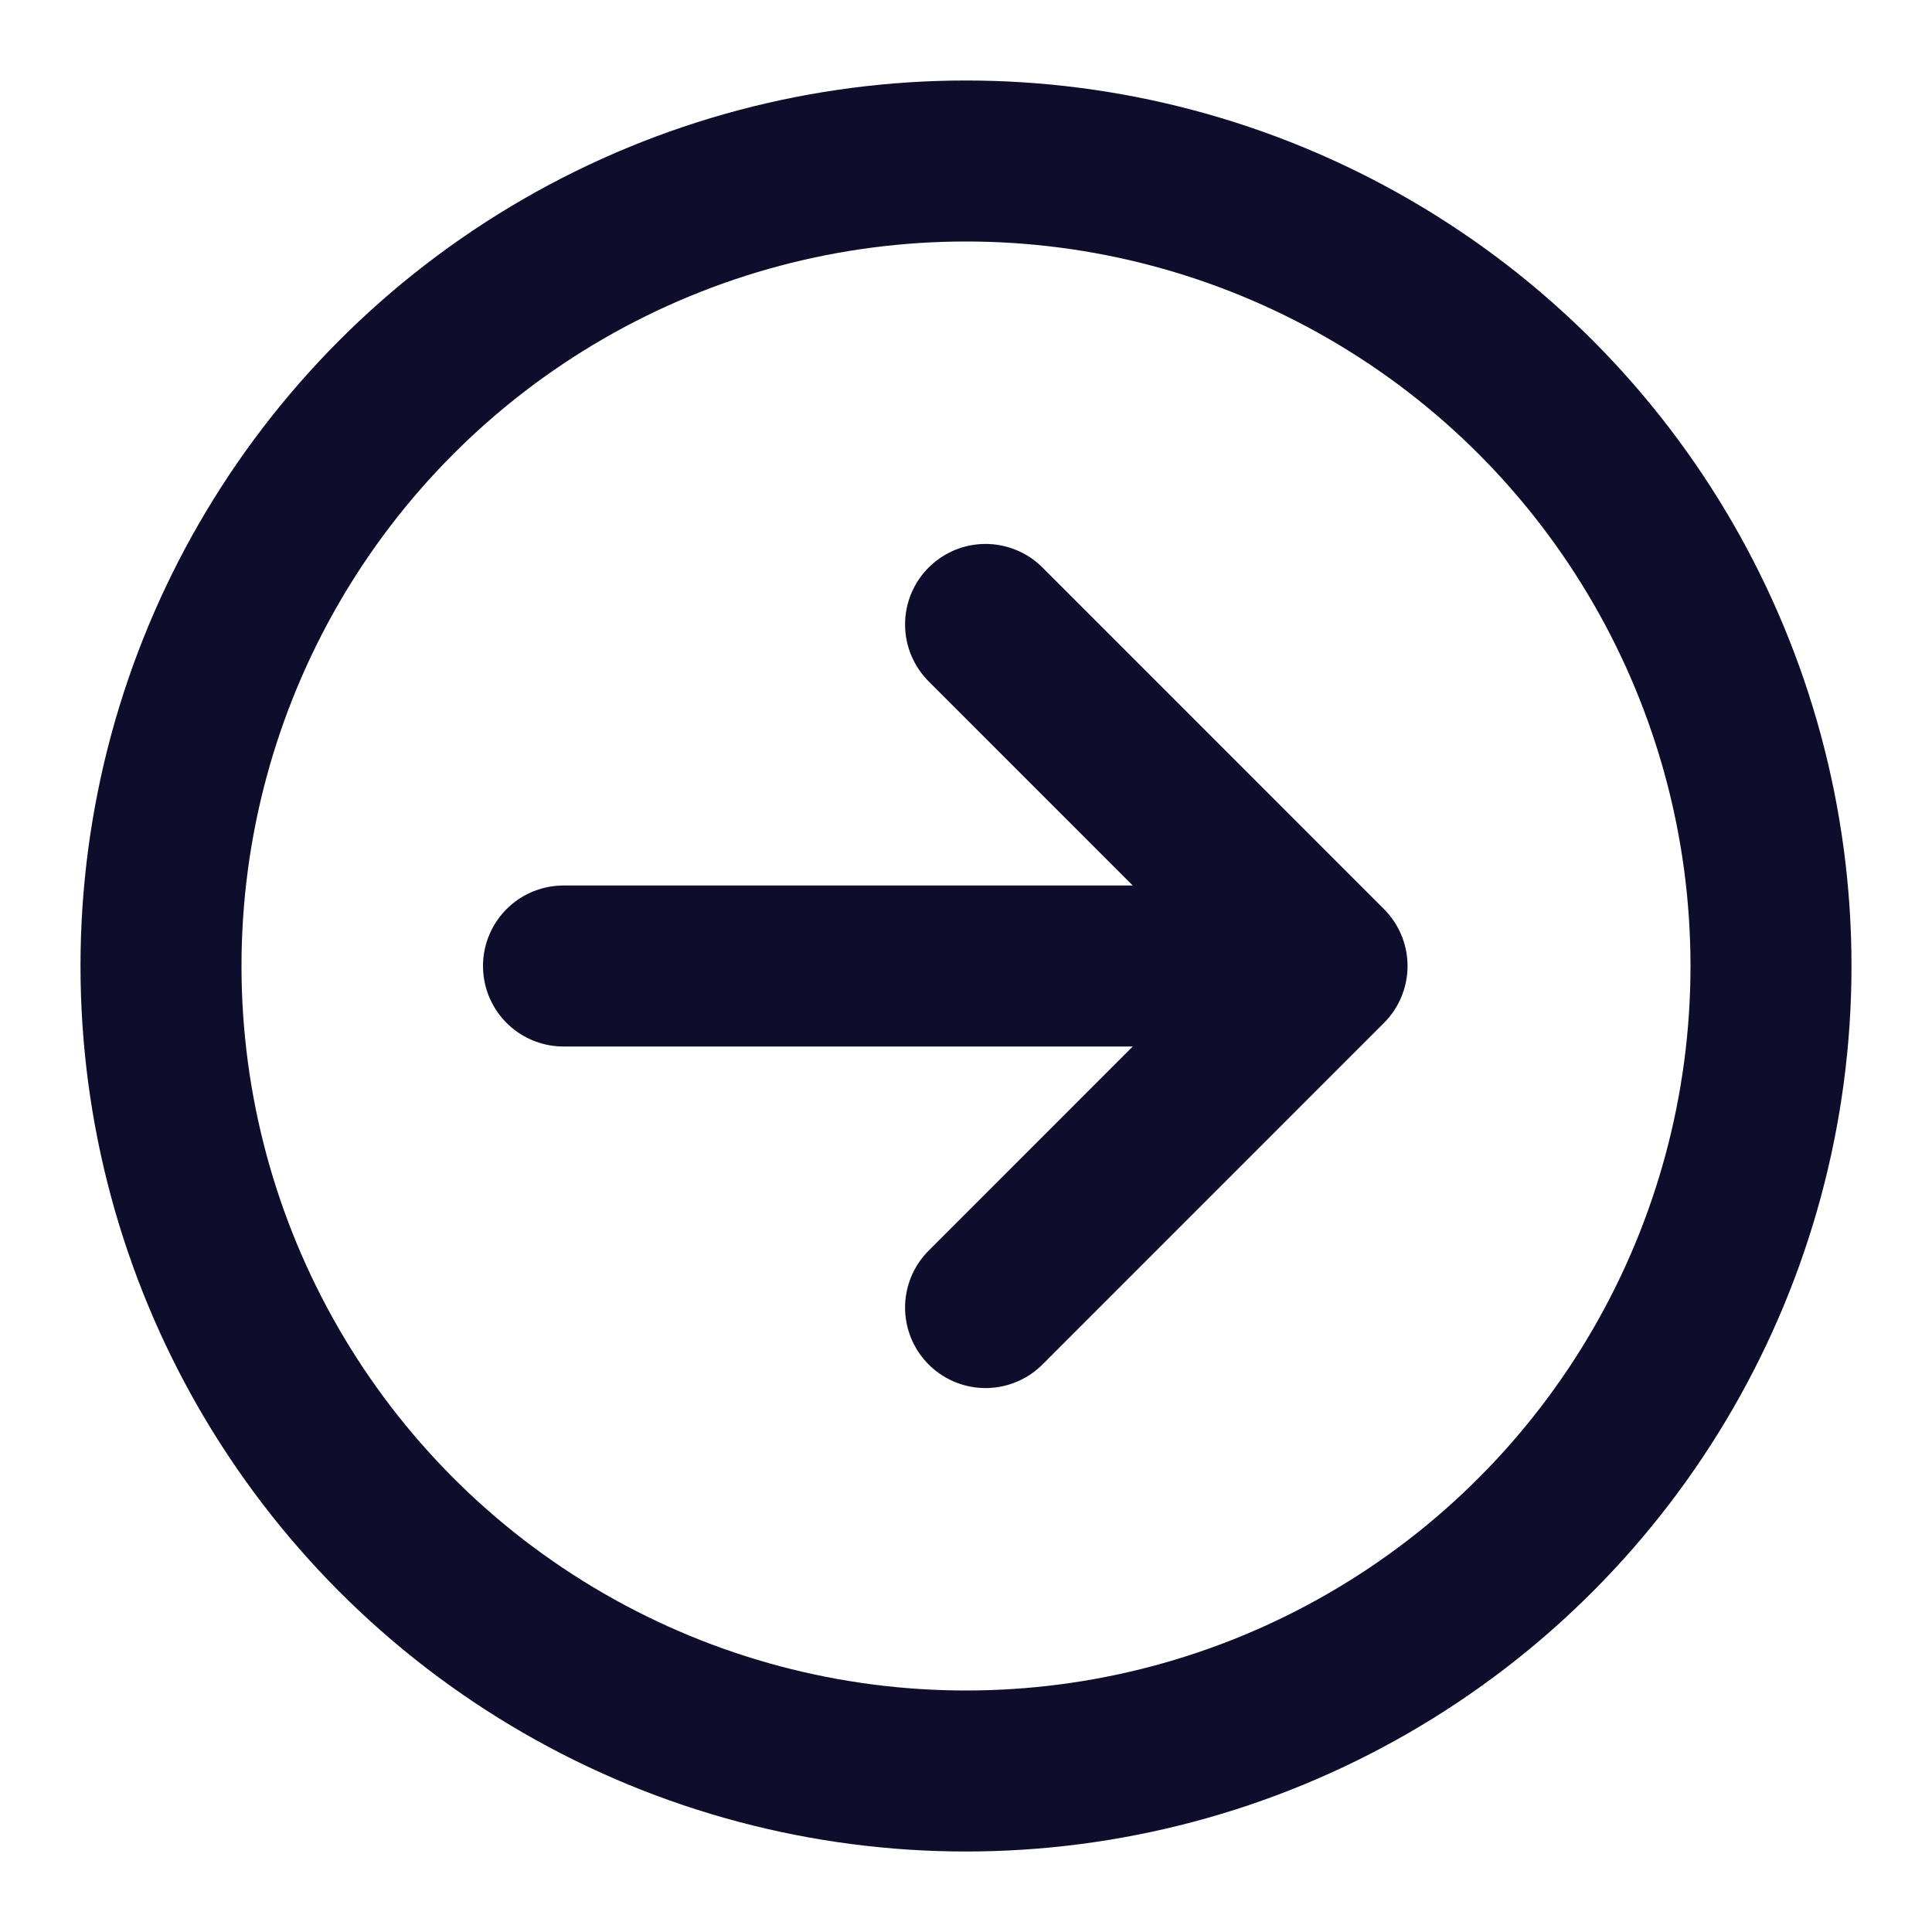 <svg width="24" height="24" viewBox="0 0 24 24" fill="none" xmlns="http://www.w3.org/2000/svg">
<circle cx="12" cy="12" r="10" stroke="#0E0E2C" stroke-width="2" stroke-linejoin="round"/>
<path d="M7 12H16" stroke="#0E0E2C" stroke-width="2" stroke-linecap="round" stroke-linejoin="round"/>
<path d="M12.243 7.757L16.485 12L12.243 16.243" stroke="#0E0E2C" stroke-width="2" stroke-linecap="round" stroke-linejoin="round"/>
</svg>
